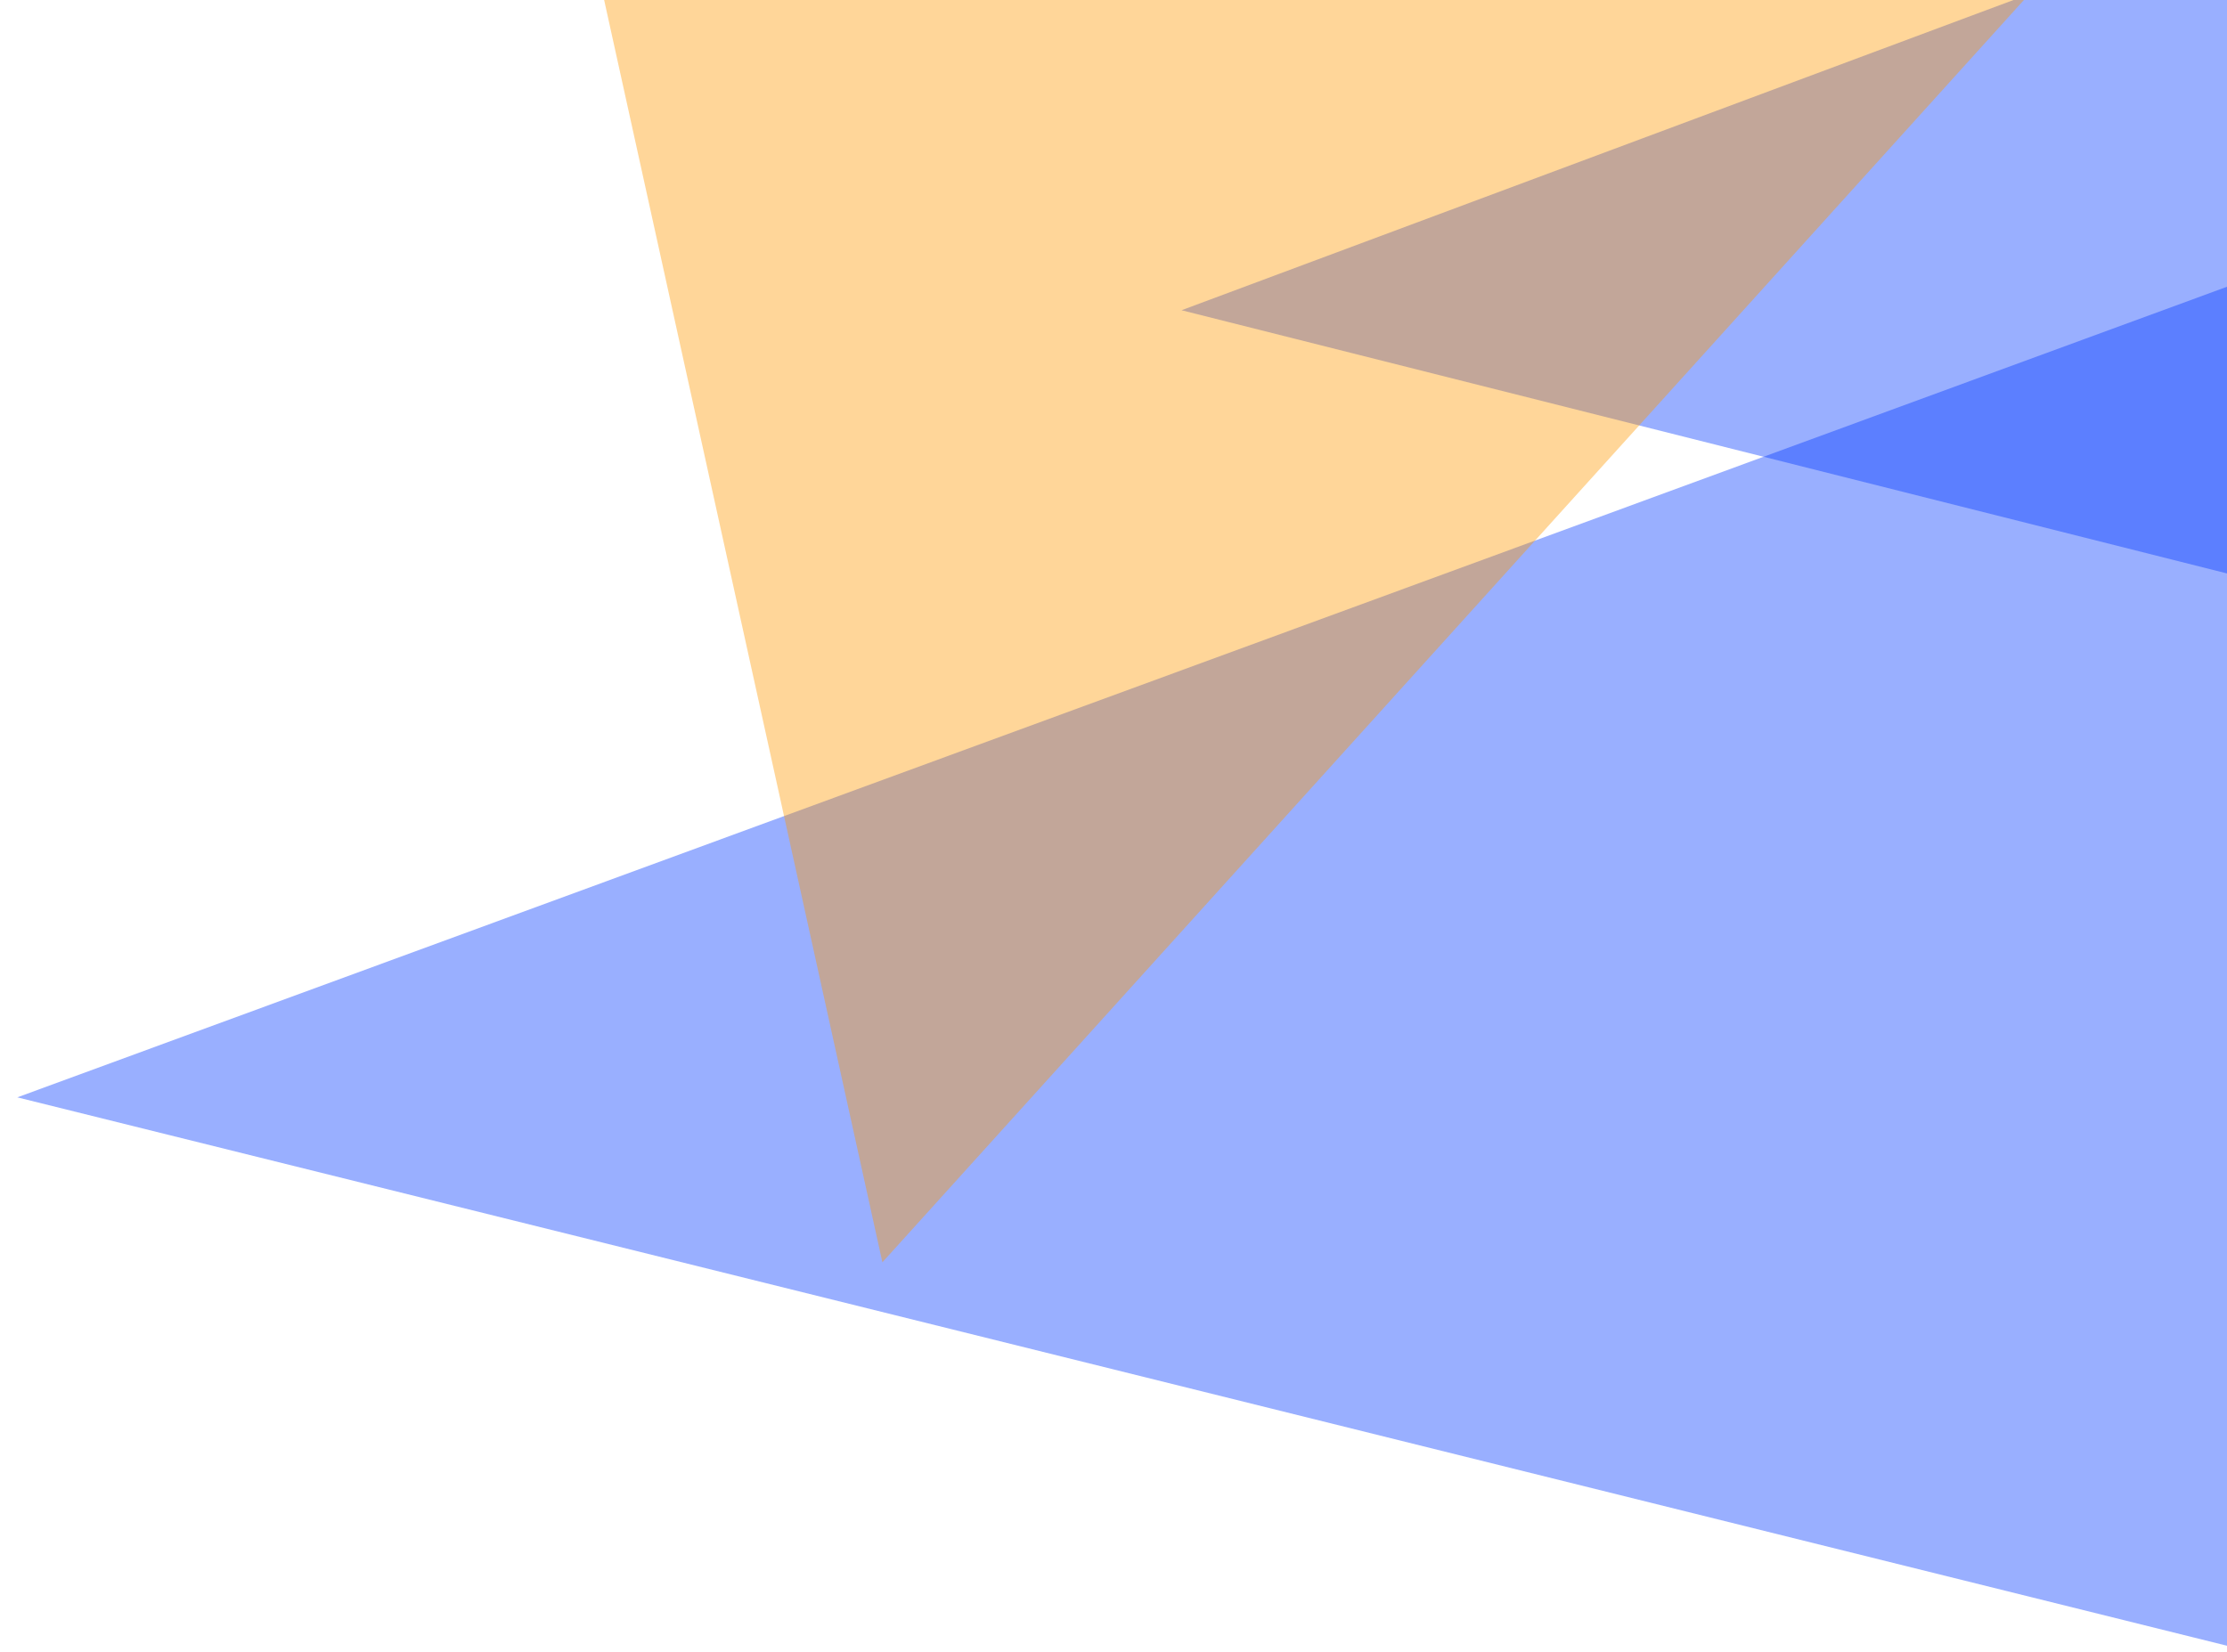 <svg width="337" height="250" viewBox="0 0 337 250" fill="none" xmlns="http://www.w3.org/2000/svg">
<path d="M2.617 166.099L337.971 43.048L339.377 249.696L2.617 166.099Z" fill="#0038FF" fill-opacity="0.4"/>
<path d="M178.796 46.958L341.13 -13.589L341.777 88L178.796 46.958Z" fill="#0038FF" fill-opacity="0.4"/>
<path d="M133.528 191.068L86.672 -21.551L306.853 -0.648L133.528 191.068Z" fill="#FF9900" fill-opacity="0.4"/>
</svg>
